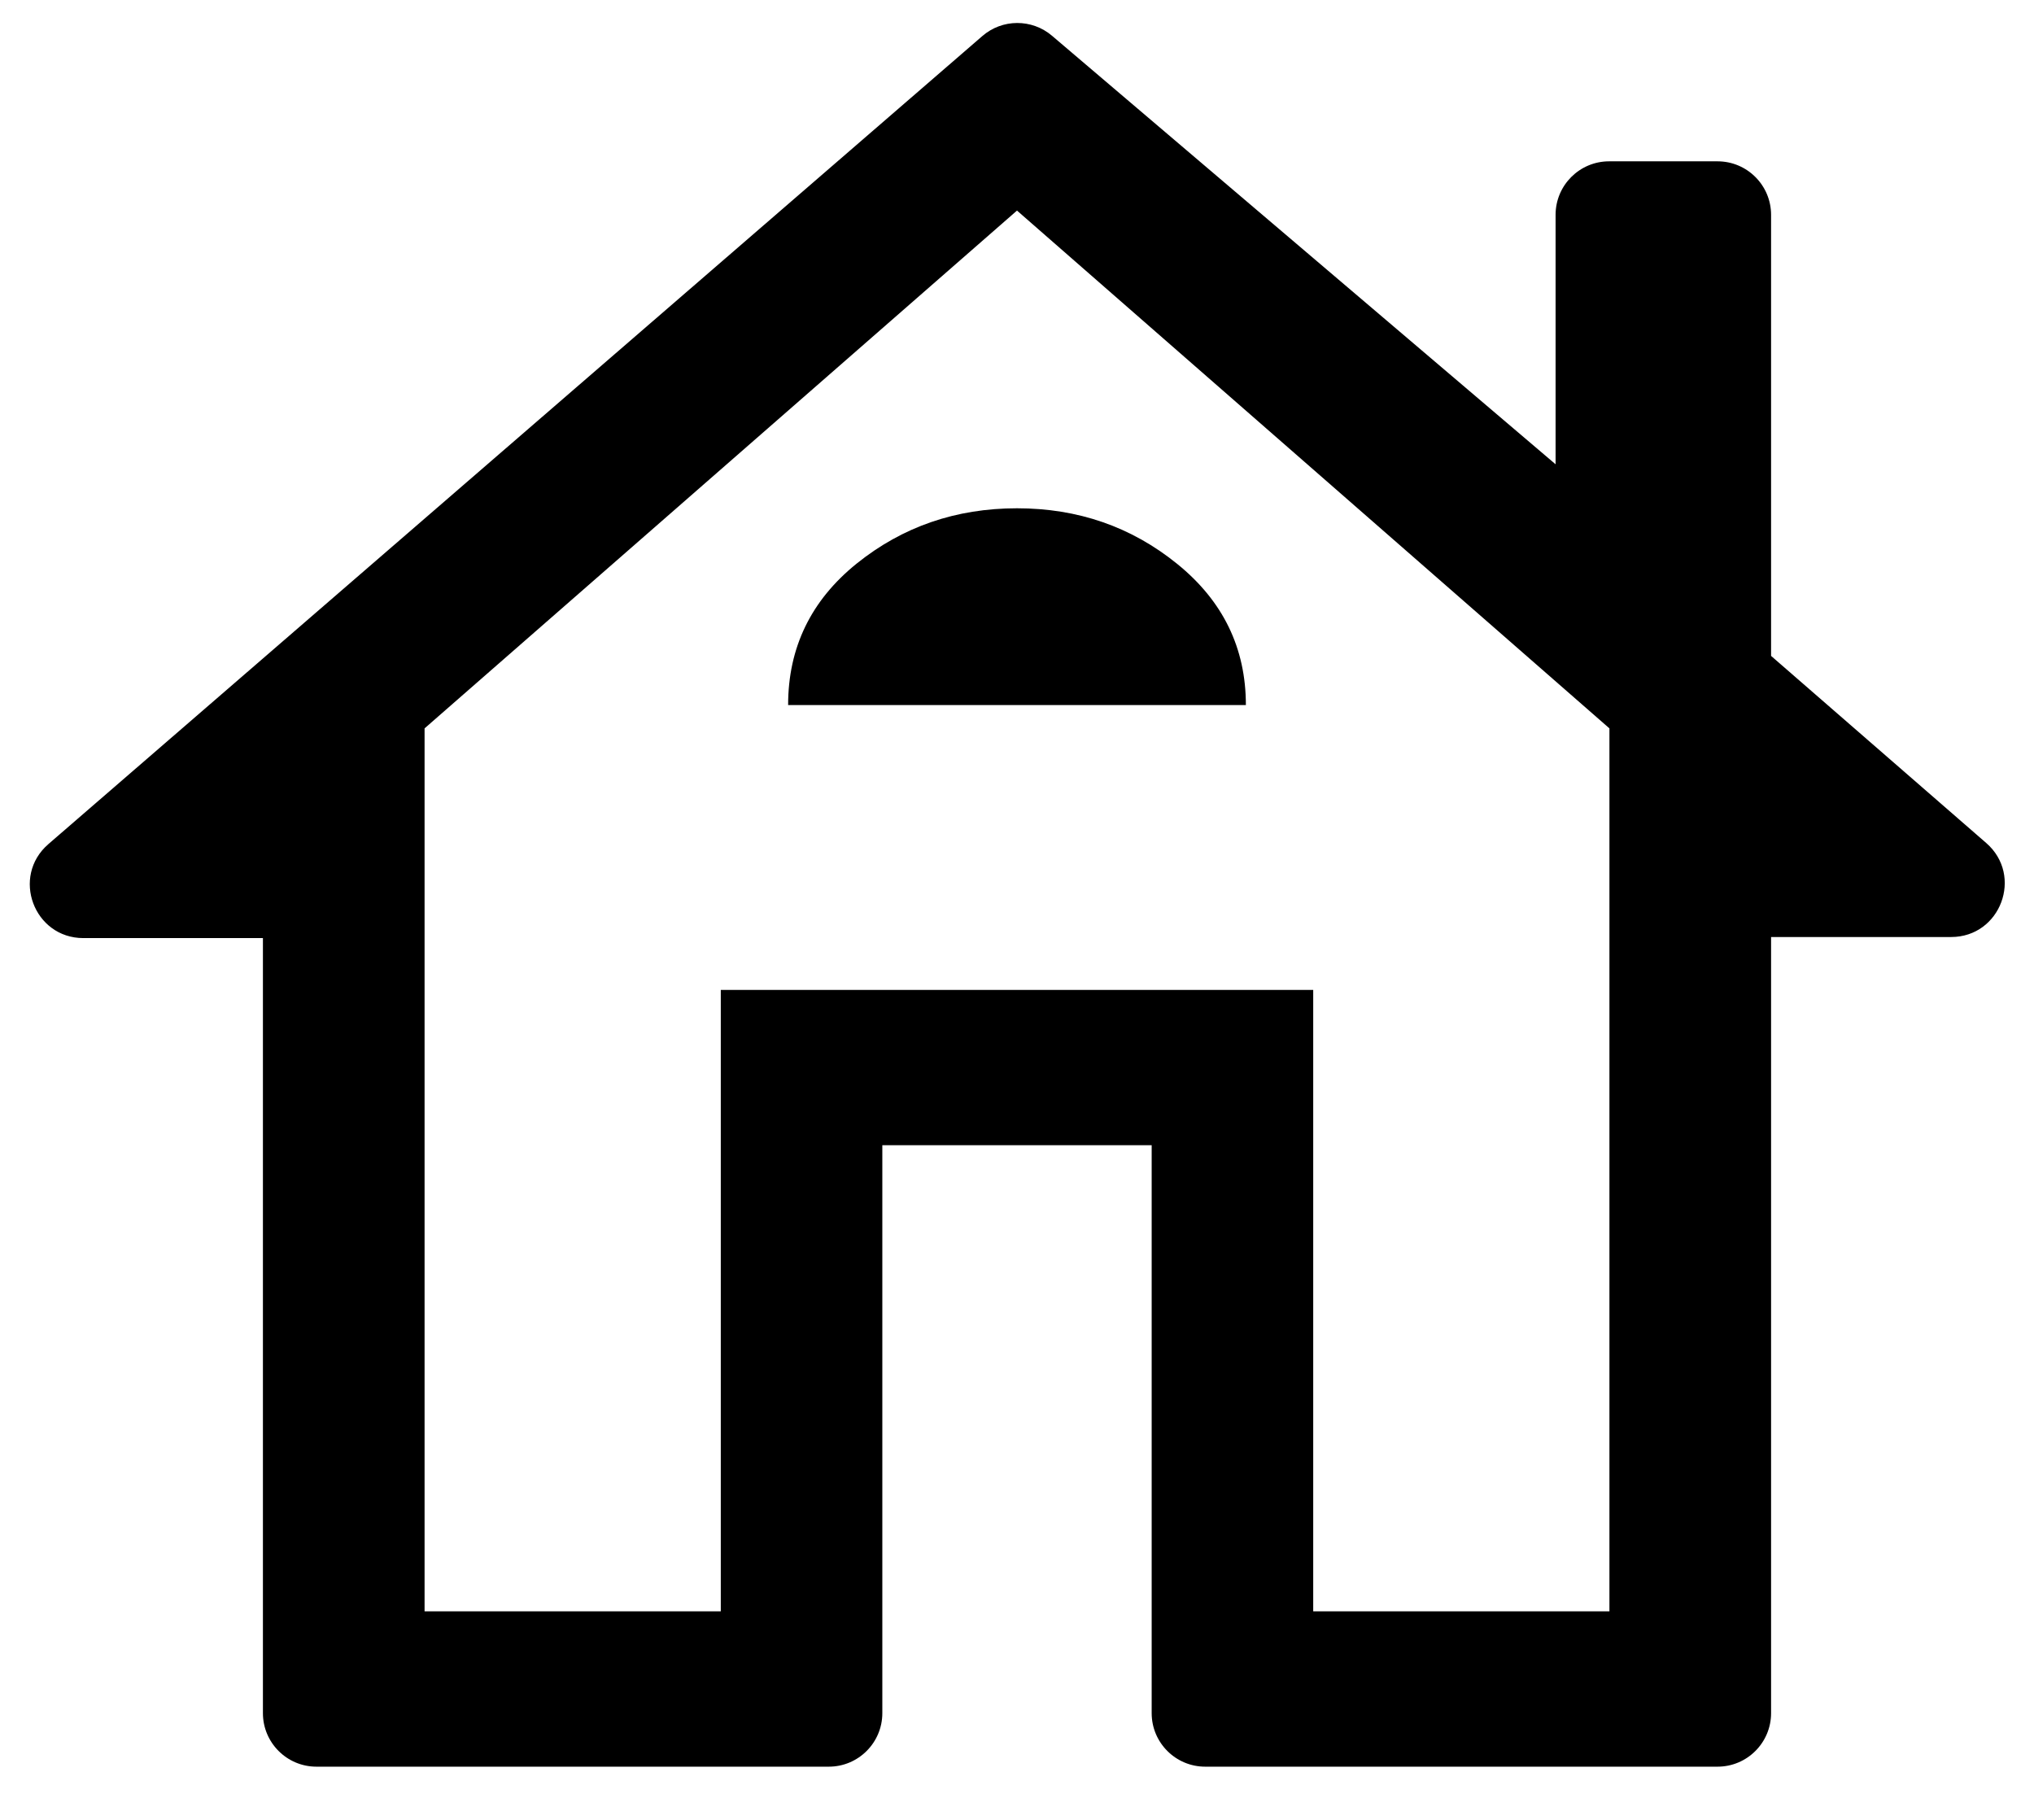 <svg width="19" height="17" viewBox="0 0 19 17" fill="none" xmlns="http://www.w3.org/2000/svg">
<path d="M2.956 16.503C2.68 16.503 2.456 16.279 2.456 16.003V8.763H0.779C0.316 8.763 0.102 8.188 0.452 7.885L9.176 0.337C9.362 0.175 9.639 0.174 9.827 0.334L14.531 4.337V2.007C14.531 1.731 14.755 1.507 15.031 1.507H16.044C16.32 1.507 16.544 1.731 16.544 2.007V6.127L18.554 7.875C18.903 8.179 18.688 8.753 18.226 8.753H16.544V16.003C16.544 16.279 16.32 16.503 16.044 16.503H11.258C10.982 16.503 10.758 16.279 10.758 16.003V10.698H8.242V16.003C8.242 16.279 8.018 16.503 7.742 16.503H2.956ZM3.966 15.052H6.733V9.247H12.267V15.052H15.034V6.804L9.5 1.967L3.966 6.804V15.052ZM7.362 6.586H11.638C11.638 6.054 11.425 5.615 10.997 5.268C10.569 4.921 10.07 4.748 9.5 4.748C8.93 4.748 8.431 4.92 8.003 5.264C7.576 5.608 7.362 6.049 7.362 6.586Z" fill="currentColor"/>
</svg>
